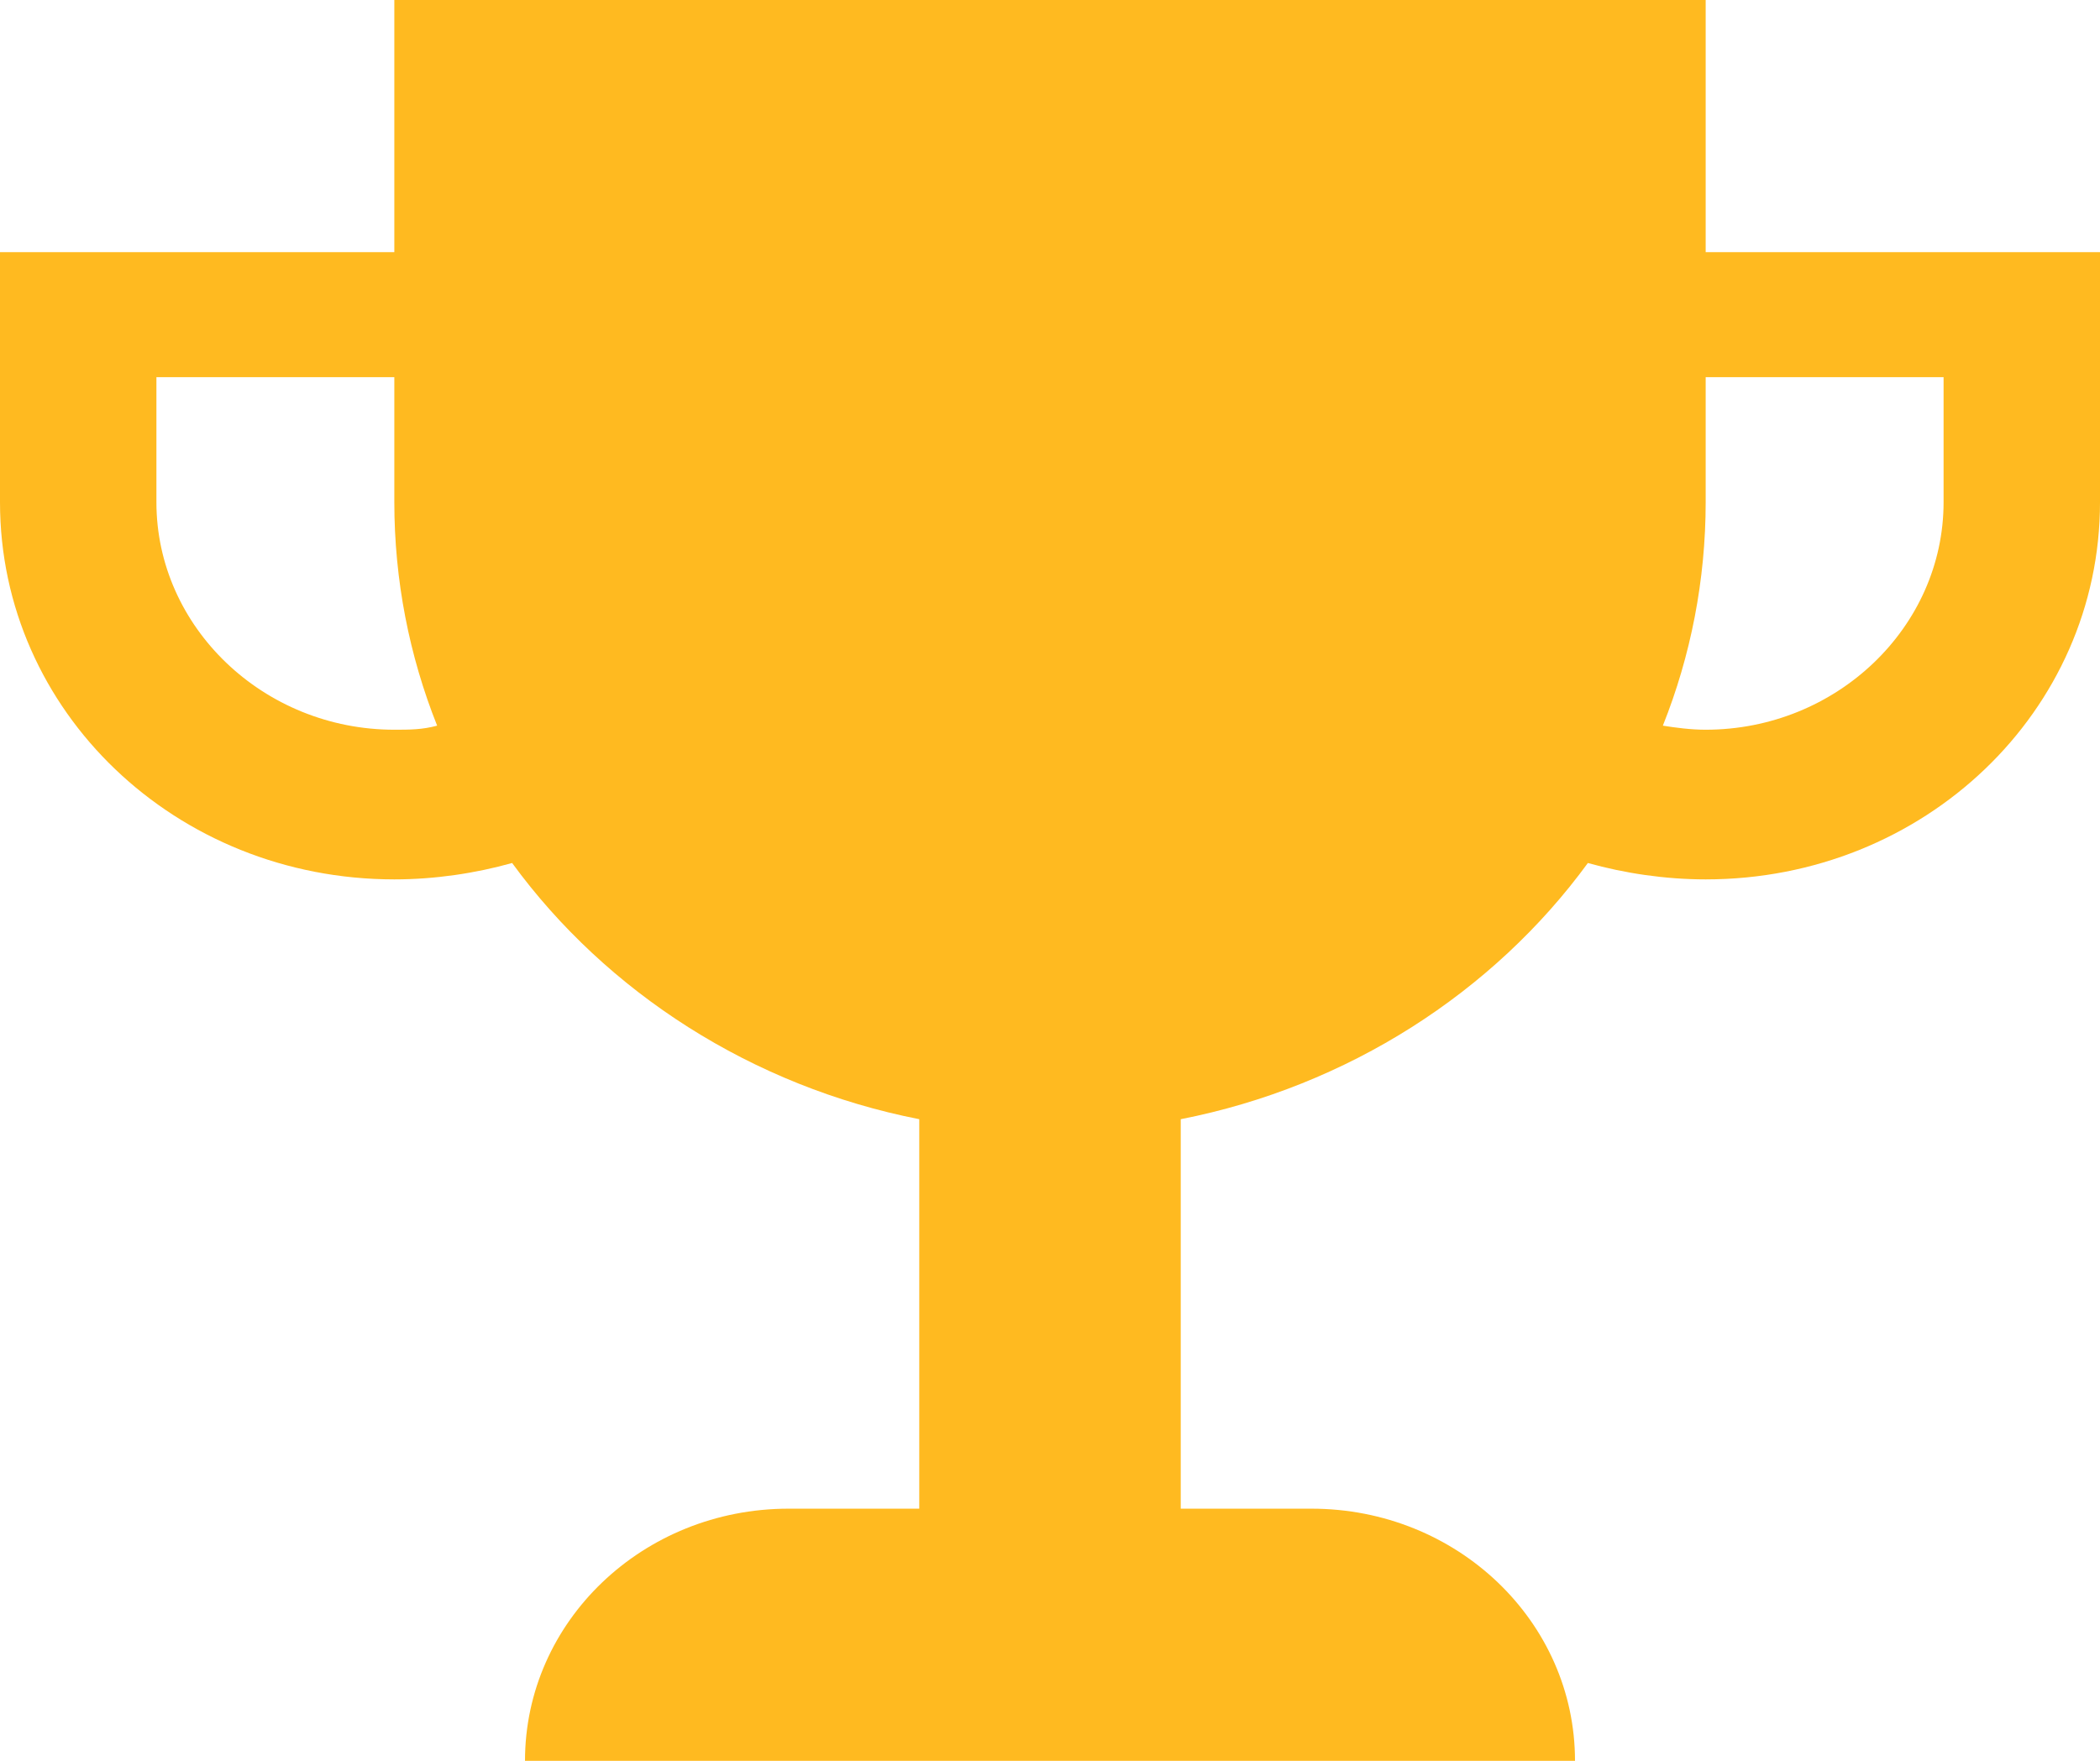 <svg width="31" height="26" viewBox="0 0 31 26" fill="none" xmlns="http://www.w3.org/2000/svg">
<path d="M25.179 3.723V0H5.821V3.723H0V7.416C0 10.503 2.594 12.985 5.821 12.985C6.422 12.985 7.023 12.894 7.56 12.743C8.952 14.65 11.103 16.042 13.57 16.526V22.277H11.641C9.49 22.277 7.75 23.942 7.75 26H23.25C23.25 23.942 21.51 22.277 19.36 22.277H17.43V16.526C19.897 16.042 22.048 14.65 23.44 12.743C23.978 12.894 24.579 12.985 25.18 12.985C28.406 12.985 31 10.503 31 7.416V3.723H25.179ZM5.821 10.775C3.891 10.775 2.309 9.262 2.309 7.415V5.569H5.821V7.415C5.821 8.566 6.042 9.685 6.453 10.715C6.232 10.775 6.042 10.775 5.821 10.775ZM28.691 7.415C28.691 9.262 27.109 10.775 25.179 10.775C24.958 10.775 24.736 10.745 24.547 10.715C24.958 9.685 25.179 8.566 25.179 7.415V5.569H28.691V7.415Z" fill="#FFBA20"/>
</svg>
